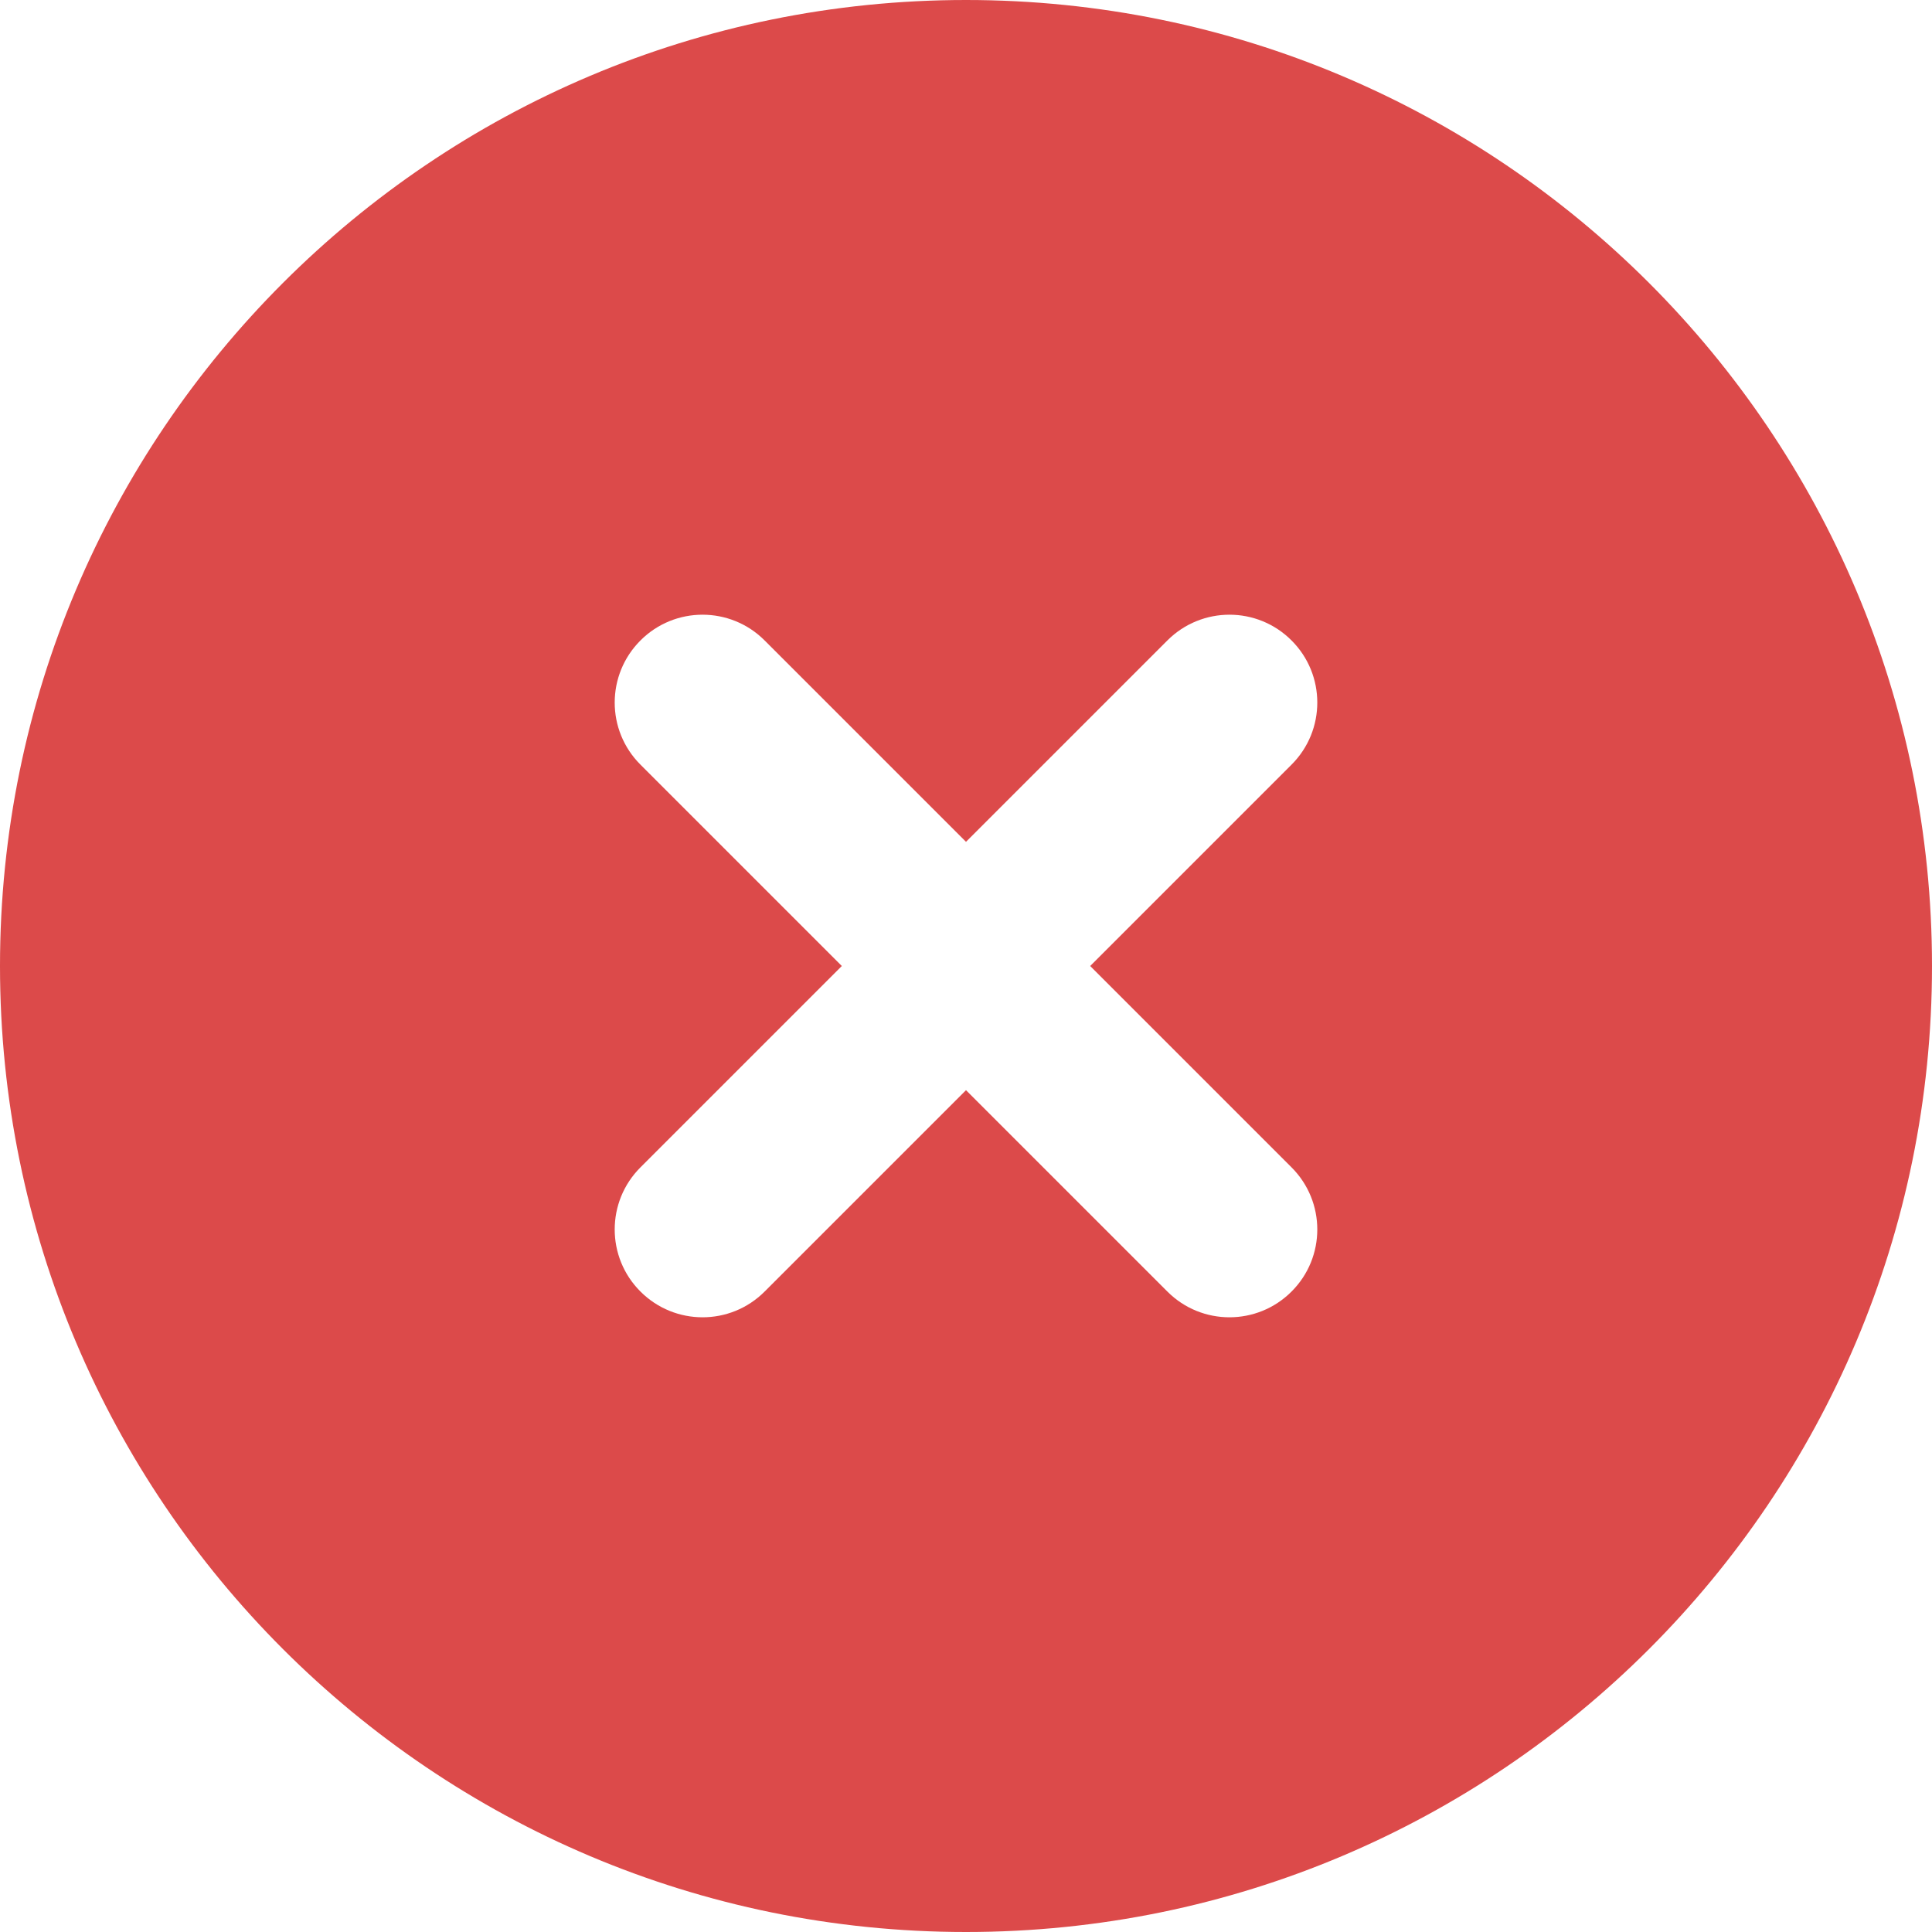 <svg width="22" height="22" viewBox="0 0 22 22" fill="none" xmlns="http://www.w3.org/2000/svg">
<path fill-rule="evenodd" clip-rule="evenodd" d="M0 11C0 4.925 4.925 0 11 0C17.075 0 22 4.925 22 11C22 17.075 17.075 22 11 22C4.925 22 0 17.075 0 11ZM14.707 7.293C15.098 7.683 15.098 8.317 14.707 8.707L12.414 11L14.707 13.293C15.098 13.684 15.098 14.317 14.707 14.707C14.317 15.098 13.683 15.098 13.293 14.707L11 12.414L8.707 14.707C8.317 15.098 7.684 15.098 7.293 14.707C6.902 14.317 6.902 13.683 7.293 13.293L9.586 11L7.293 8.707C6.902 8.317 6.902 7.684 7.293 7.293C7.683 6.902 8.317 6.902 8.707 7.293L11 9.586L13.293 7.293C13.684 6.902 14.317 6.902 14.707 7.293Z" fill="#DC4A4A"/>
</svg>
